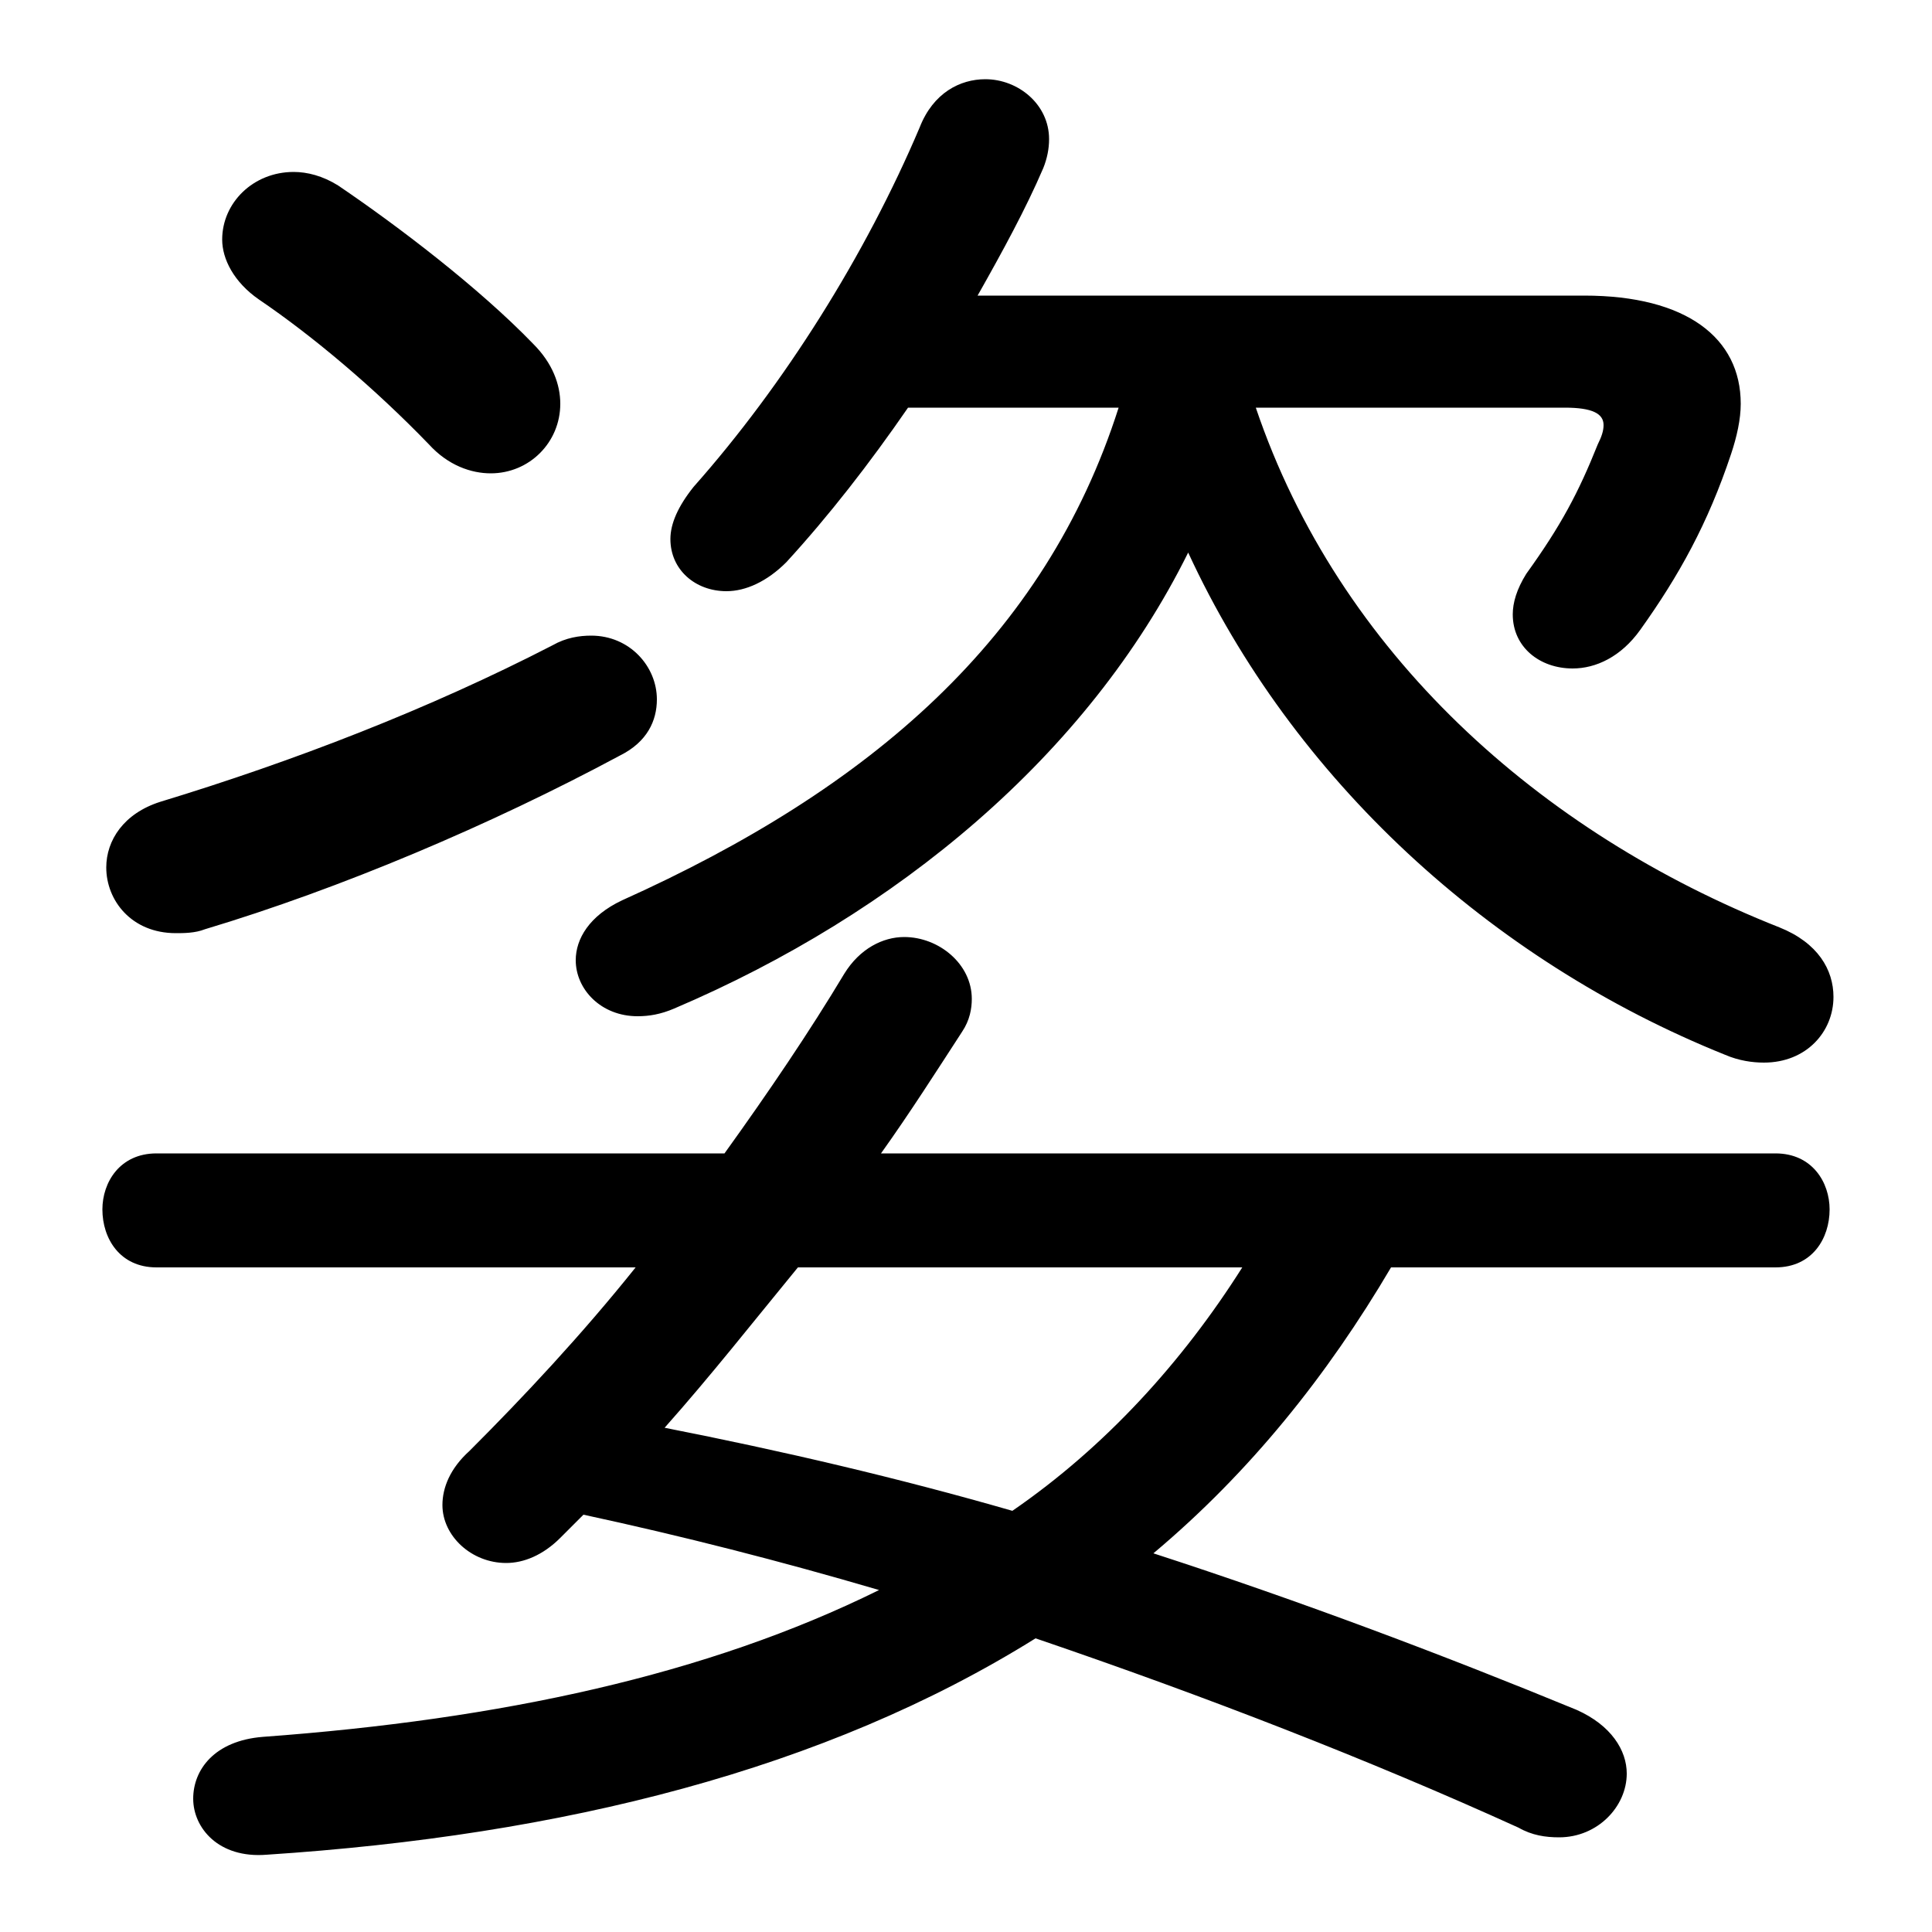 <svg xmlns="http://www.w3.org/2000/svg" viewBox="0 -44.0 50.0 50.0">
    <rect x="0" y="-44.0" width="50.0" height="50.0" fill="#808080" stroke="none"/>
    <g transform="scale(1, -1)">
        <!-- ボディの枠 -->
        <rect x="0" y="-6.0" width="50.0" height="50.0"
            stroke="white" fill="white"/>
        <!-- グリフ座標系の原点 -->
        <circle cx="0" cy="0" r="5" fill="white"/>
        <!-- グリフのアウトライン -->
        <g style="fill:black;stroke:#000000;stroke-width:0;stroke-linecap:round;stroke-linejoin:round;">
        <path d="M 40.5 33.45 C 41.2 33.45 41.5 33.3 41.5 33.0 C 41.5 32.85 41.45 32.7 41.35 32.5 C 40.85 31.25 40.4 30.4 39.5 29.15 C 39.25 28.75 39.15 28.4 39.15 28.1 C 39.15 27.25 39.85 26.7 40.7 26.7 C 41.3 26.7 41.95 27.0 42.45 27.7 C 43.45 29.1 44.2 30.45 44.8 32.25 C 44.95 32.7 45.05 33.15 45.05 33.55 C 45.05 35.25 43.65 36.35 41.0 36.35 L 25.3 36.35 C 25.95 37.5 26.55 38.6 27.0 39.65 C 27.1 39.9 27.15 40.15 27.15 40.4 C 27.15 41.3 26.35 41.95 25.5 41.95 C 24.85 41.95 24.15 41.6 23.8 40.7 C 22.4 37.4 20.3 34.05 17.95 31.4 C 17.55 30.9 17.35 30.45 17.35 30.05 C 17.35 29.25 18.0 28.7 18.8 28.7 C 19.3 28.7 19.85 28.95 20.35 29.45 C 21.45 30.65 22.5 32.0 23.5 33.45 L 28.95 33.45 C 27.05 27.5 22.55 23.6 16.1 20.7 C 15.25 20.3 14.9 19.7 14.9 19.15 C 14.9 18.4 15.55 17.7 16.5 17.7 C 16.8 17.7 17.1 17.75 17.45 17.9 C 23.2 20.35 28.15 24.45 30.75 29.7 C 33.45 23.85 38.55 19.15 44.65 16.7 C 45.0 16.55 45.35 16.5 45.65 16.5 C 46.75 16.5 47.45 17.3 47.45 18.2 C 47.45 18.9 47.05 19.6 46.05 20.0 C 39.85 22.45 34.65 27.1 32.5 33.45 Z M 45.95 11.2 C 46.9 11.2 47.35 11.95 47.35 12.7 C 47.35 13.4 46.9 14.15 45.95 14.15 L 22.8 14.15 C 23.55 15.2 24.25 16.3 24.9 17.3 C 25.1 17.6 25.15 17.9 25.15 18.15 C 25.15 19.05 24.3 19.75 23.4 19.75 C 22.85 19.75 22.25 19.45 21.85 18.8 C 20.95 17.3 19.9 15.75 18.75 14.15 L 4.05 14.15 C 3.1 14.15 2.65 13.4 2.65 12.7 C 2.65 11.95 3.1 11.2 4.05 11.2 L 16.45 11.2 C 15.05 9.45 13.55 7.85 12.15 6.45 C 11.65 6.0 11.45 5.5 11.45 5.05 C 11.45 4.25 12.2 3.55 13.1 3.55 C 13.55 3.55 14.05 3.75 14.5 4.2 C 14.7 4.4 14.9 4.6 15.1 4.8 C 17.65 4.25 20.2 3.6 22.75 2.85 C 18.3 0.65 12.95 -0.5 6.8 -0.95 C 5.55 -1.05 5.0 -1.8 5.0 -2.55 C 5.0 -3.3 5.65 -4.1 6.9 -4.0 C 14.55 -3.5 21.35 -1.8 26.8 1.6 C 31.2 0.1 35.45 -1.55 39.3 -3.3 C 39.65 -3.5 40.0 -3.55 40.35 -3.55 C 41.35 -3.55 42.1 -2.75 42.1 -1.9 C 42.1 -1.3 41.7 -0.65 40.8 -0.25 C 37.4 1.15 33.7 2.55 29.85 3.8 C 32.35 5.9 34.35 8.4 36.0 11.2 Z M 32.15 11.2 C 30.6 8.75 28.6 6.55 26.2 4.9 C 23.25 5.75 20.25 6.45 17.2 7.05 C 18.4 8.4 19.5 9.8 20.65 11.2 Z M 14.3 27.3 C 11.1 25.65 7.6 24.3 4.15 23.25 C 3.2 22.95 2.75 22.25 2.75 21.55 C 2.75 20.7 3.4 19.85 4.55 19.85 C 4.75 19.85 5.05 19.85 5.3 19.95 C 8.8 21.0 12.7 22.65 16.05 24.45 C 16.75 24.8 17.0 25.35 17.0 25.9 C 17.0 26.75 16.3 27.55 15.3 27.55 C 15.0 27.55 14.65 27.5 14.3 27.3 Z M 8.75 39.2 C 8.35 39.45 7.95 39.55 7.6 39.55 C 6.55 39.55 5.75 38.75 5.75 37.8 C 5.75 37.3 6.05 36.7 6.7 36.25 C 8.1 35.3 9.7 33.95 11.1 32.5 C 11.6 31.95 12.2 31.75 12.7 31.75 C 13.7 31.75 14.5 32.55 14.5 33.55 C 14.5 34.05 14.3 34.6 13.8 35.1 C 12.4 36.55 10.3 38.15 8.75 39.2 Z"/>
    </g>
    </g>
</svg>
